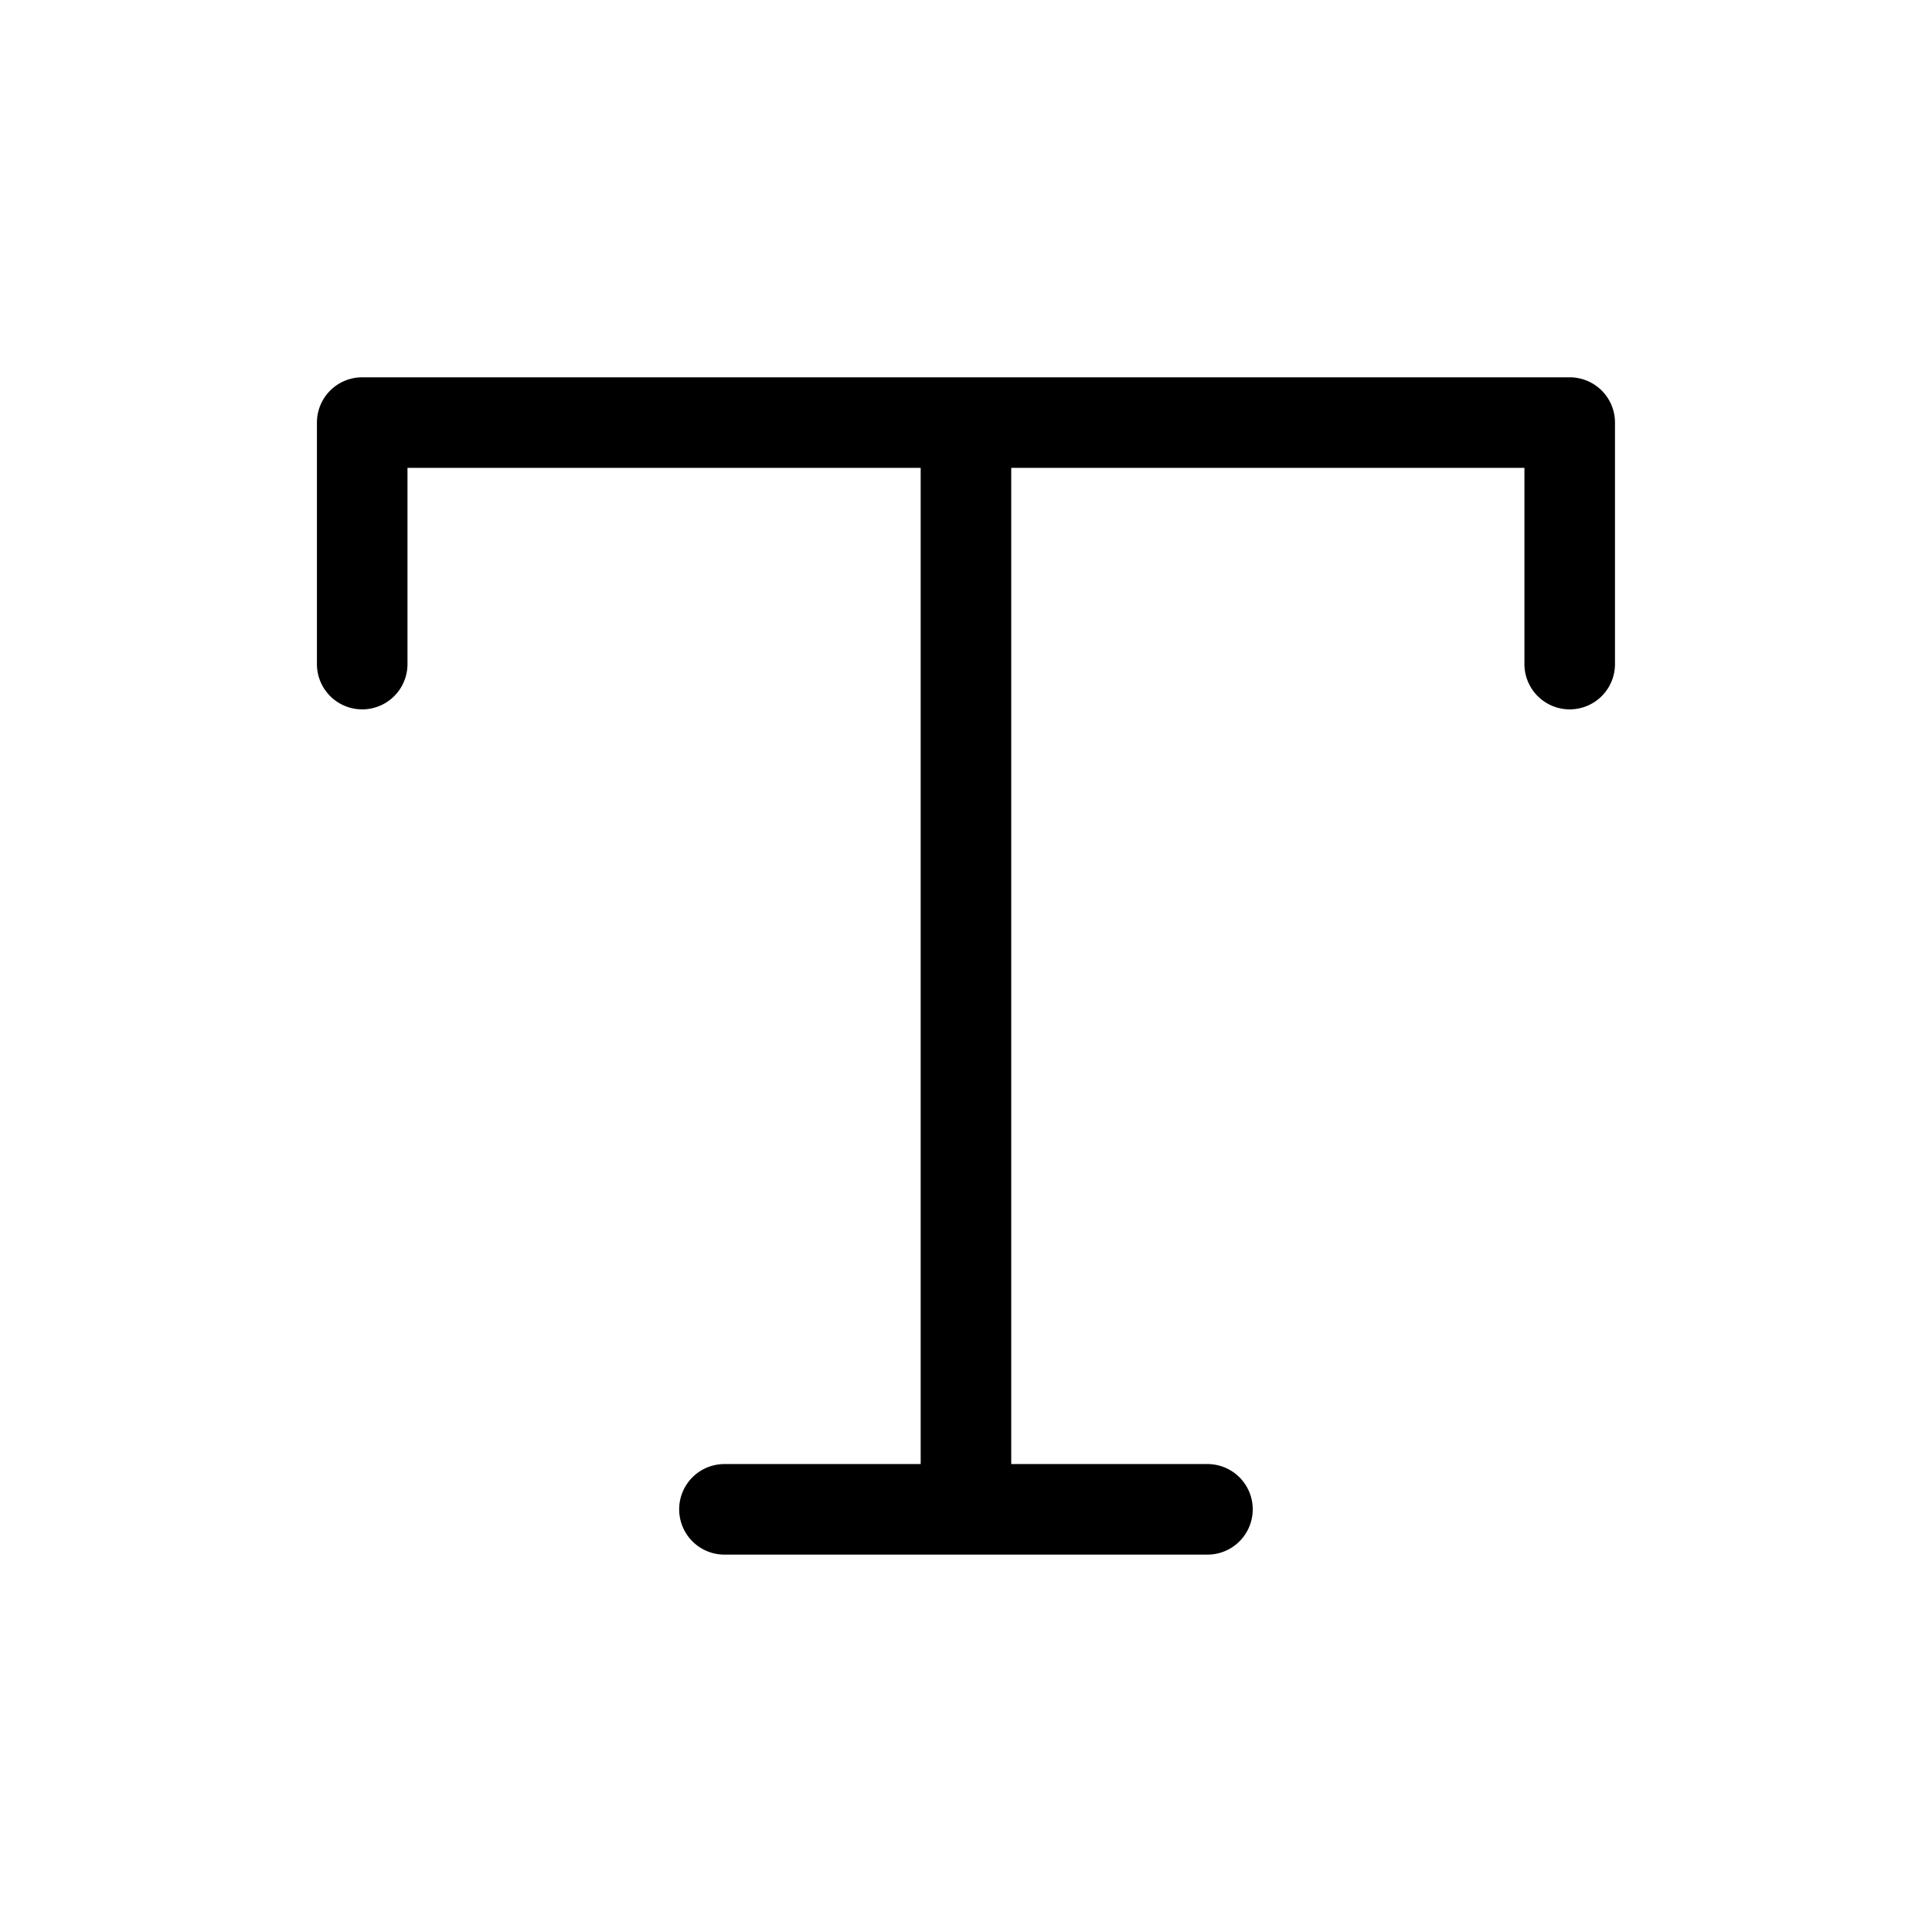 <svg id="Flat" xmlns="http://www.w3.org/2000/svg" viewBox="0 0 256 256">
  <path d="M213.994,55.995v32a6,6,0,1,1-12,0v-26h-68v132h26a6,6,0,0,1,0,12h-64a6,6,0,0,1,0-12h26v-132h-68v26a6,6,0,0,1-12,0v-32a6,6,0,0,1,6-6h160A6,6,0,0,1,213.994,55.995Z"/>
</svg>

